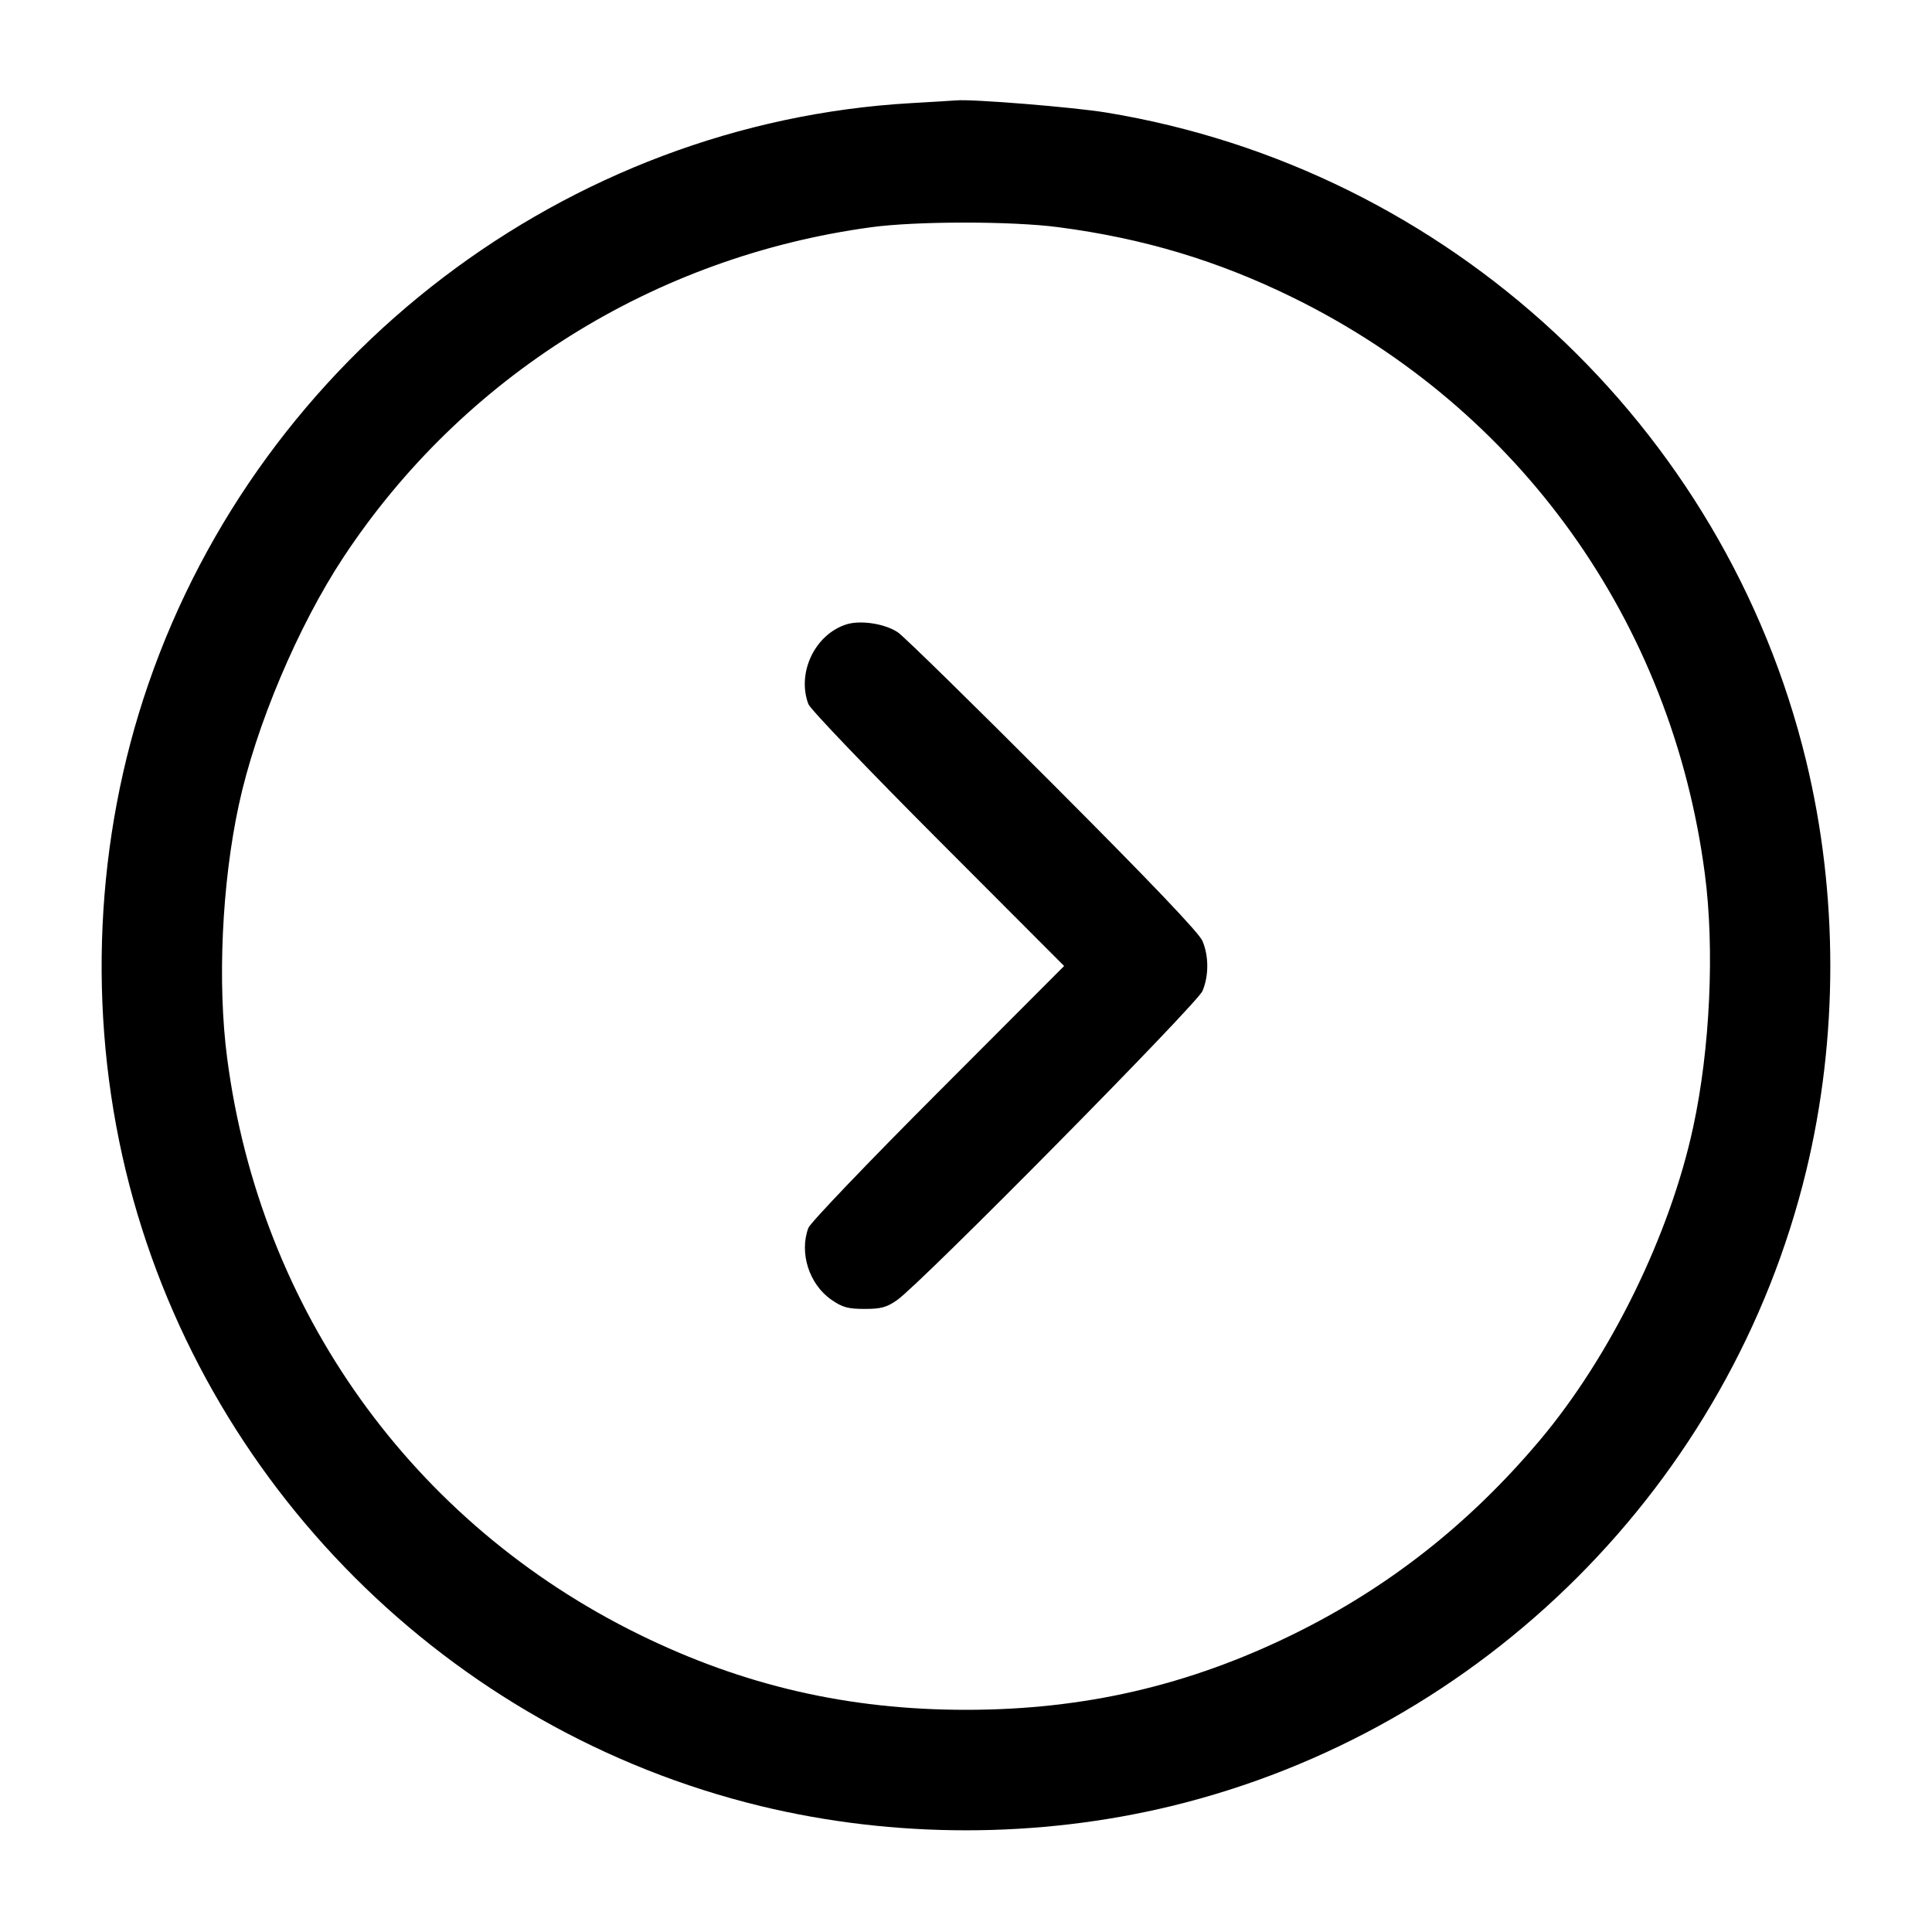<svg width="24" height="24" viewBox="0 0 24 24" fill="none" xmlns="http://www.w3.org/2000/svg"><path d="M11.320 1.281 C 7.041 1.525,3.252 4.409,1.843 8.497 C 1.180 10.418,1.082 12.560,1.564 14.550 C 2.505 18.428,5.572 21.495,9.450 22.436 C 11.106 22.837,12.894 22.837,14.550 22.436 C 18.428 21.495,21.495 18.428,22.436 14.550 C 22.837 12.894,22.837 11.106,22.436 9.450 C 21.425 5.282,17.985 2.095,13.742 1.398 C 13.334 1.331,12.074 1.229,11.880 1.247 C 11.847 1.250,11.595 1.265,11.320 1.281 M13.146 2.822 C 14.201 2.960,15.125 3.237,16.060 3.696 C 18.877 5.079,20.768 7.722,21.178 10.854 C 21.301 11.786,21.244 13.026,21.034 13.998 C 20.745 15.343,20.003 16.855,19.121 17.900 C 18.247 18.935,17.240 19.726,16.060 20.304 C 14.761 20.940,13.462 21.240,12.000 21.240 C 10.538 21.240,9.236 20.940,7.940 20.304 C 5.123 18.921,3.232 16.278,2.822 13.146 C 2.699 12.214,2.756 10.974,2.966 10.002 C 3.177 9.020,3.703 7.775,4.268 6.920 C 5.750 4.677,8.131 3.188,10.820 2.823 C 11.380 2.746,12.569 2.746,13.146 2.822 M10.512 7.757 C 10.122 7.883,9.896 8.358,10.042 8.747 C 10.065 8.809,10.790 9.566,11.652 10.430 L 13.219 12.000 11.652 13.570 C 10.790 14.433,10.065 15.191,10.042 15.253 C 9.926 15.563,10.051 15.954,10.328 16.146 C 10.466 16.241,10.534 16.260,10.740 16.260 C 10.943 16.260,11.014 16.241,11.143 16.151 C 11.432 15.952,14.872 12.470,14.938 12.310 C 15.017 12.122,15.017 11.878,14.938 11.690 C 14.897 11.590,14.295 10.959,13.088 9.750 C 12.105 8.764,11.235 7.912,11.156 7.857 C 10.998 7.748,10.690 7.700,10.512 7.757 " stroke="none" fill-rule="evenodd" fill="black"></path></svg>